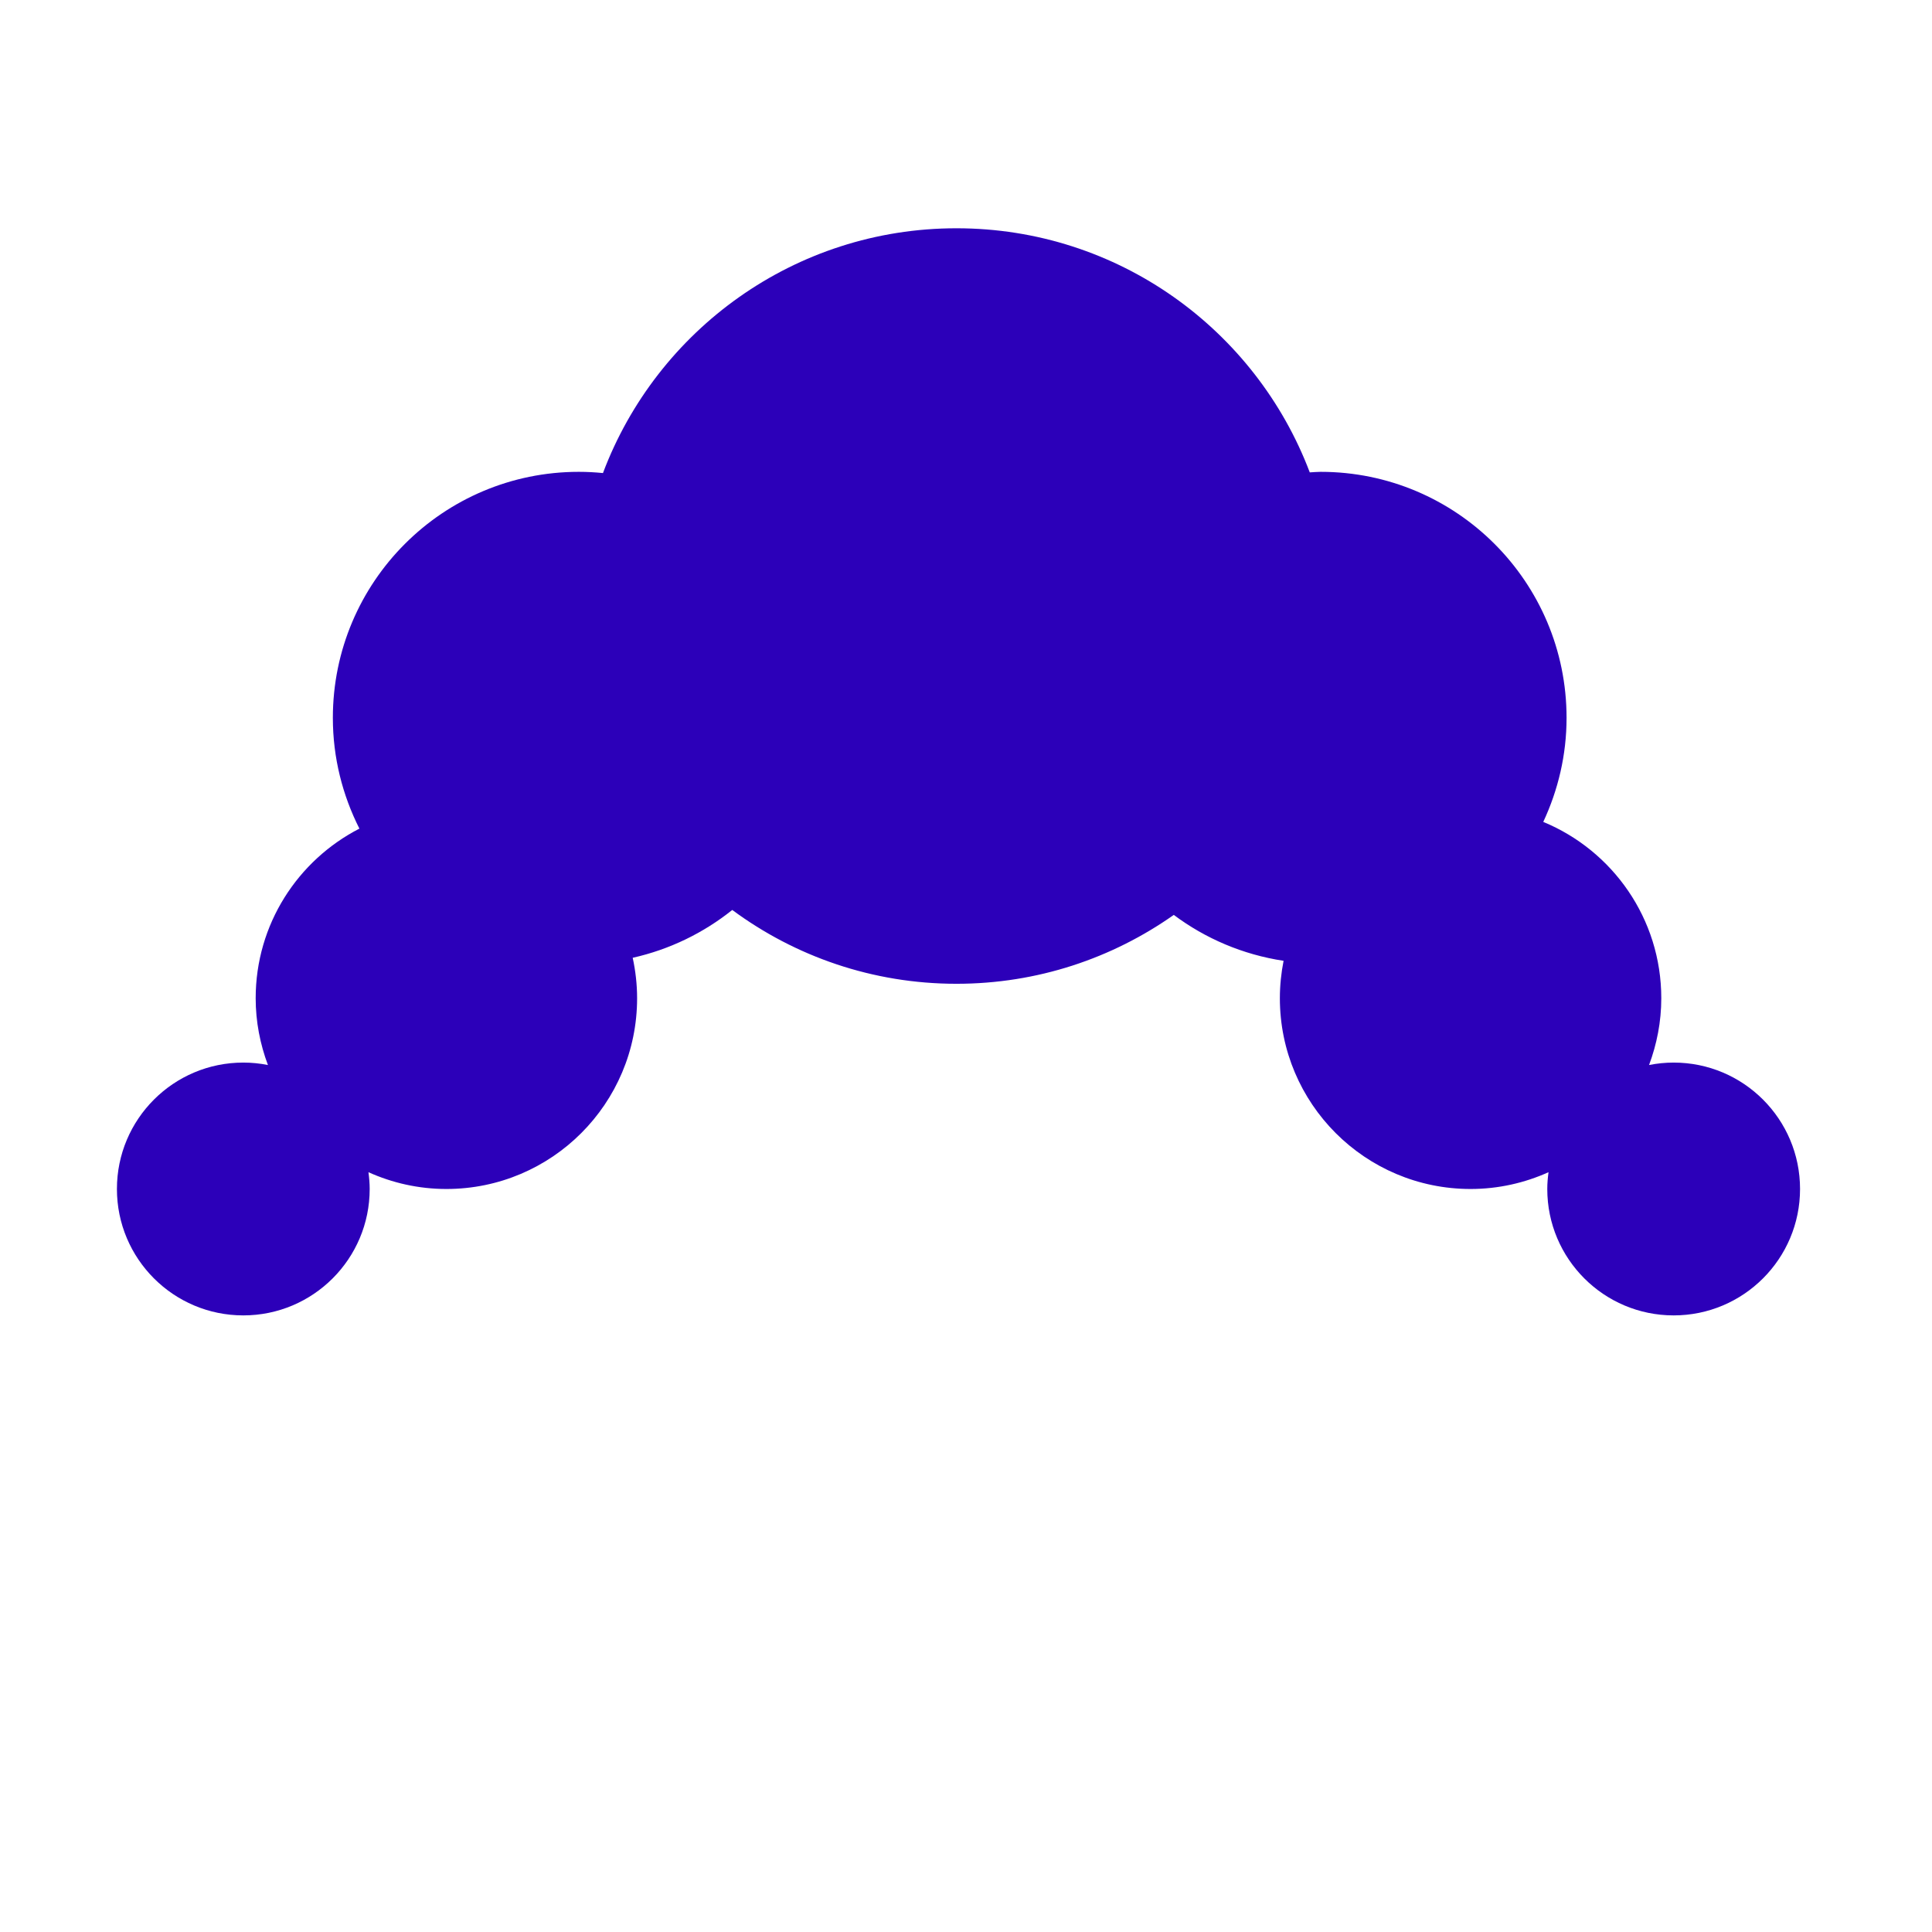 <svg xmlns="http://www.w3.org/2000/svg" width="347" height="347" viewBox="0 0 347 347">
  <path fill="#2C00B9" d="M279.6,150.846 C278.087,150.846 276.61,151 275.18,151.285 C276.577,147.546 277.378,143.516 277.378,139.291 C277.378,124.994 268.618,112.754 256.18,107.619 C258.836,101.936 260.365,95.619 260.365,88.932 C260.365,64.528 240.586,44.744 216.186,44.744 C215.529,44.744 214.891,44.813 214.243,44.843 C204.547,19.222 179.803,0.999 150.792,0.999 C121.737,0.999 96.958,19.28 87.295,44.965 C85.869,44.823 84.424,44.744 82.959,44.744 C58.562,44.744 38.783,64.528 38.783,88.932 C38.783,96.097 40.526,102.84 43.551,108.825 C32.498,114.508 24.921,126.002 24.921,139.291 C24.921,143.516 25.724,147.546 27.122,151.285 C25.69,151 24.215,150.846 22.699,150.846 C10.164,150.846 -0,161.01 -0,173.55 C-0,186.089 10.164,196.254 22.699,196.254 C35.236,196.254 45.398,186.089 45.398,173.55 C45.398,172.526 45.308,171.524 45.176,170.535 C49.453,172.458 54.182,173.55 59.175,173.55 C78.091,173.55 93.428,158.21 93.428,139.291 C93.428,136.794 93.143,134.368 92.638,132.024 C99.29,130.533 105.374,127.553 110.519,123.435 C121.782,131.762 135.71,136.694 150.792,136.694 C165.324,136.694 178.777,132.107 189.818,124.323 C195.495,128.565 202.217,131.458 209.539,132.568 C209.109,134.741 208.873,136.987 208.873,139.291 C208.873,158.21 224.208,173.55 243.125,173.55 C248.117,173.55 252.846,172.458 257.124,170.535 C256.993,171.524 256.901,172.526 256.901,173.55 C256.901,186.089 267.066,196.254 279.6,196.254 C292.137,196.254 302.3,186.089 302.3,173.55 C302.3,161.01 292.137,150.846 279.6,150.846" transform="translate(21 40)"/>
</svg>
